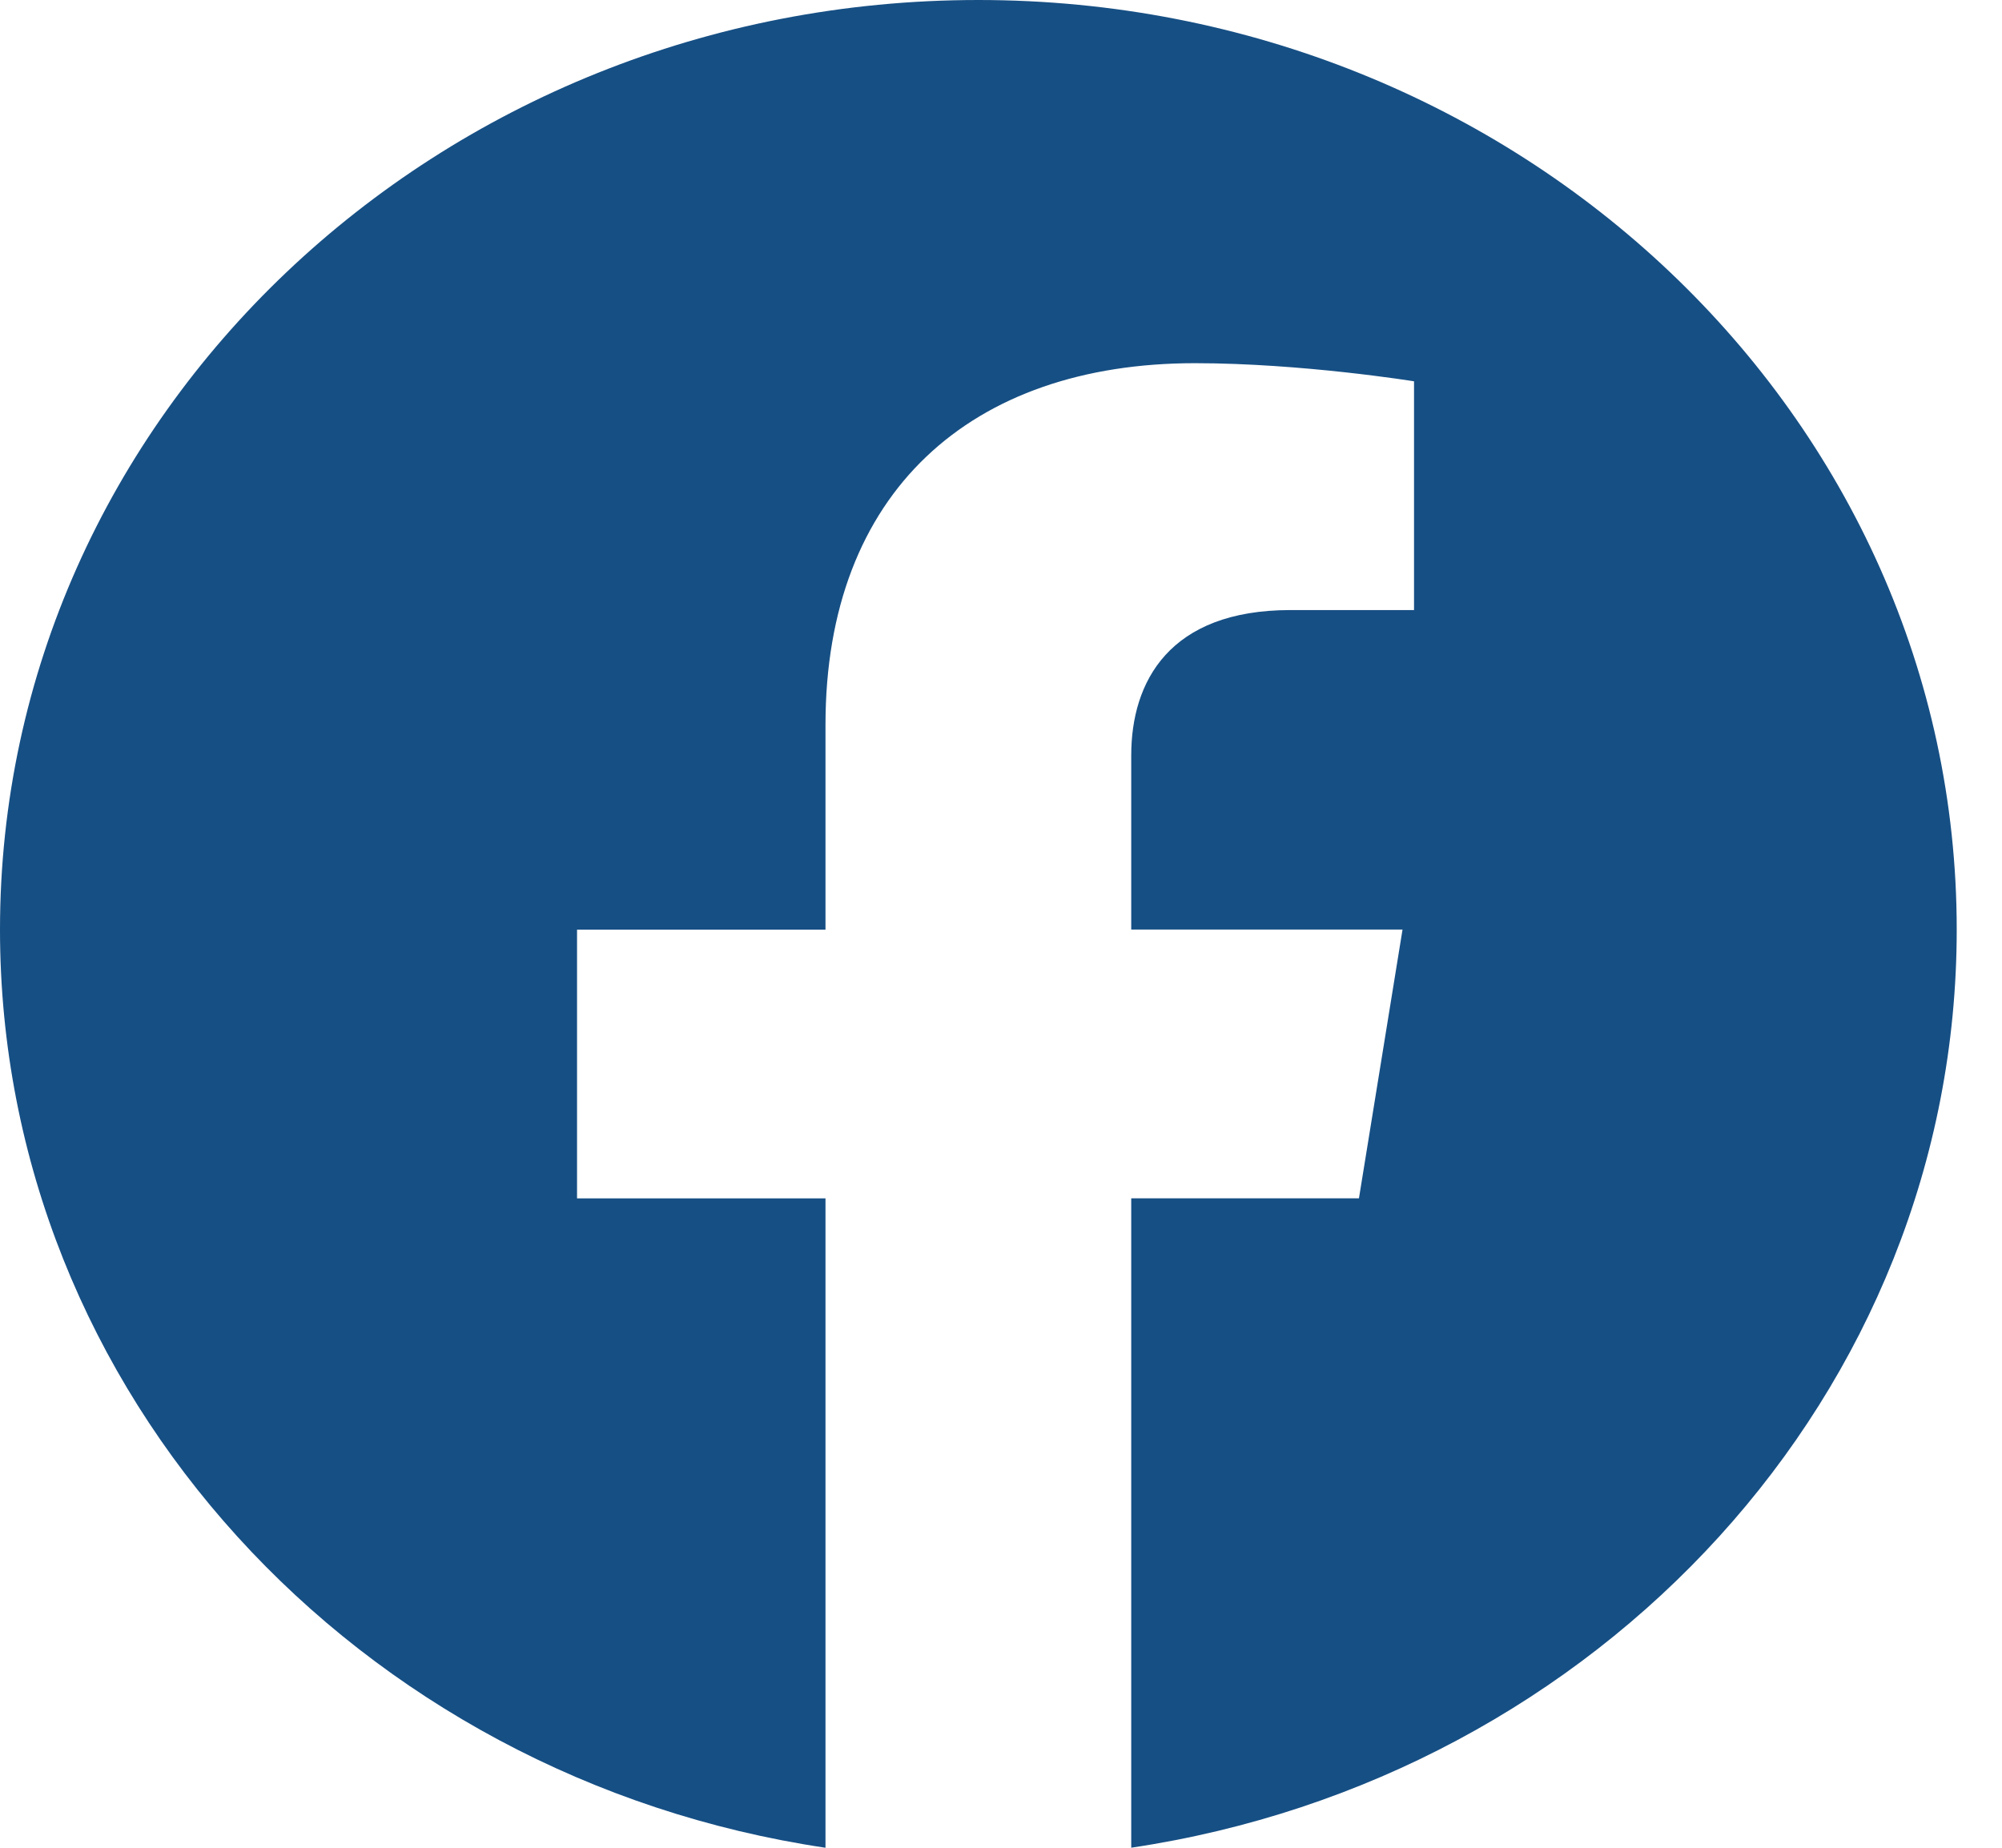 <svg width="39" height="36" viewBox="0 0 39 36" fill="none" xmlns="http://www.w3.org/2000/svg">
<path d="M38.118 18.111C38.118 8.106 29.581 0 19.059 0C8.53 0 0 8.106 0 18.111C0 27.149 6.967 34.643 16.081 36V23.348H11.241V18.113H16.081V14.12C16.081 9.582 18.922 7.076 23.277 7.076C25.363 7.076 27.546 7.429 27.546 7.429V11.886H25.139C22.775 11.886 22.037 13.284 22.037 14.716V18.111H27.322L26.473 23.347H22.037V35.999C31.143 34.642 38.118 27.148 38.118 18.11V18.111Z" fill="#164F84"/>
</svg>
